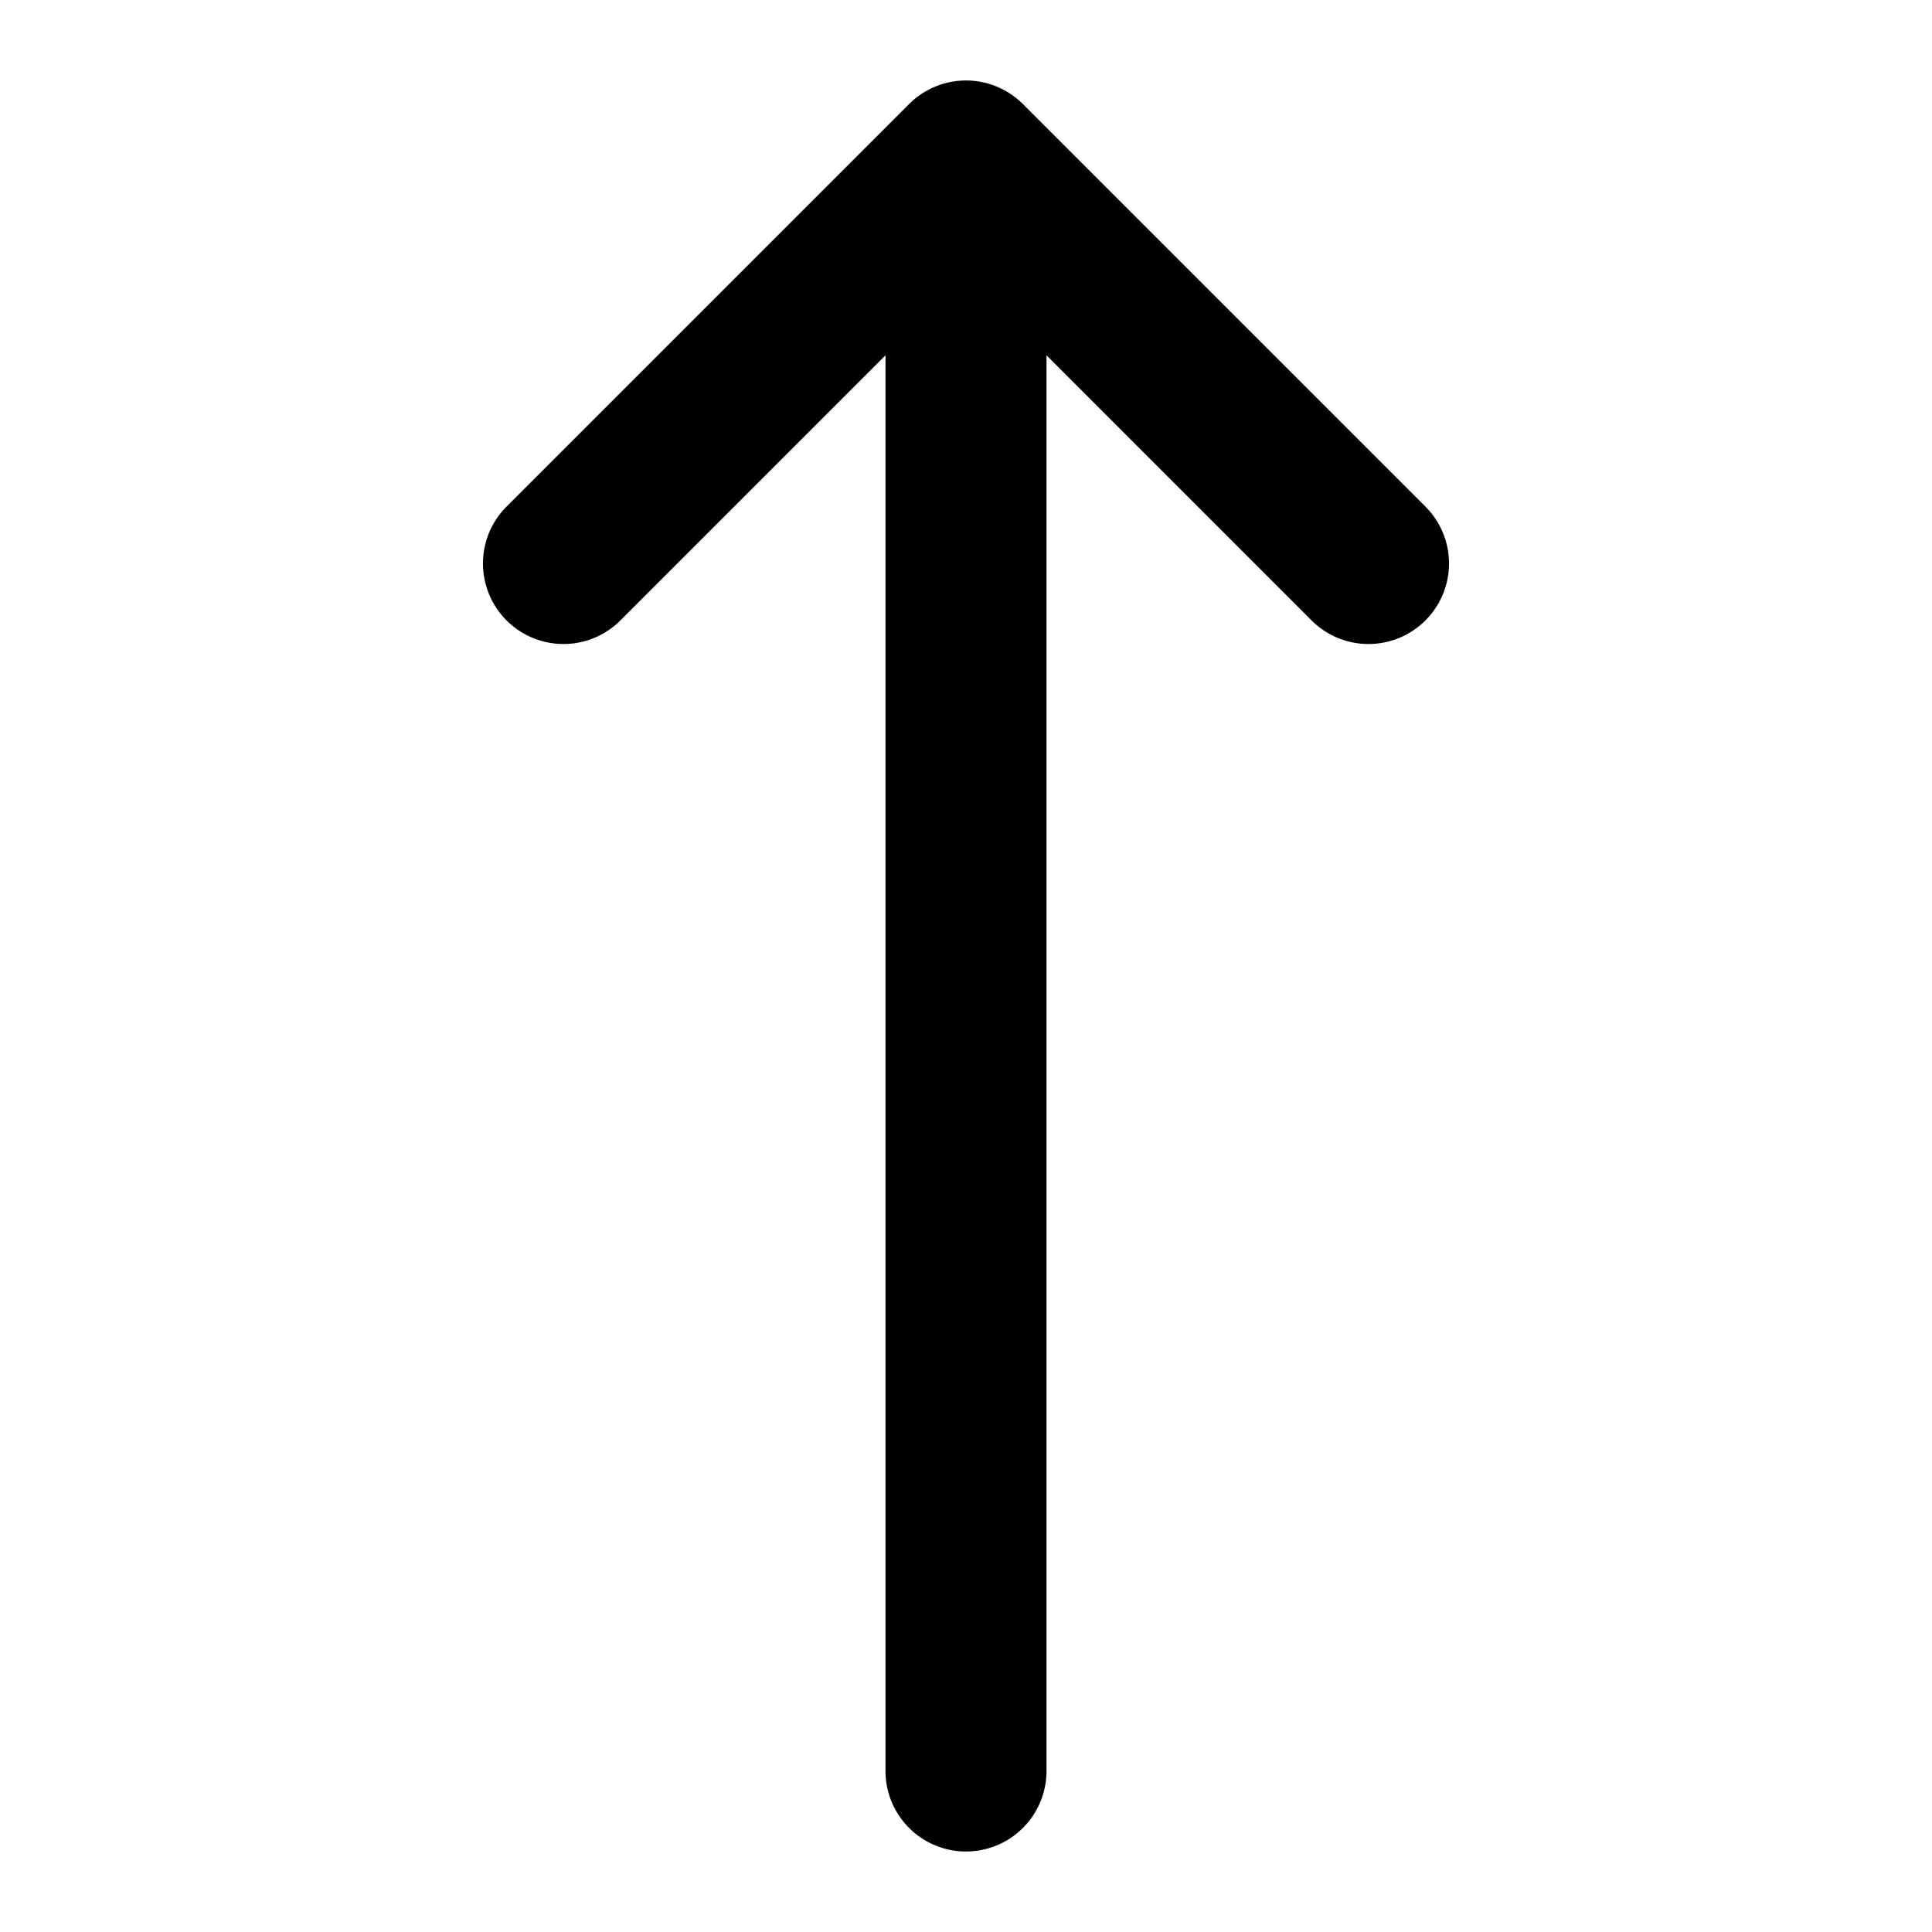 <svg xmlns="http://www.w3.org/2000/svg" width="768" height="768" viewBox="0 0 768 768"><defs><style>.a{opacity:0;}</style></defs><title>arrow-up</title><path d="M566.63,246.63a32,32,0,0,1-45.26,0L416,141.25V704a32,32,0,0,1-64,0V141.25L246.63,246.63a32,32,0,0,1-45.26-45.26l160-160a32,32,0,0,1,45.26,0l160,160A32,32,0,0,1,566.63,246.63Z"/><rect class="a" width="768" height="768"/></svg>